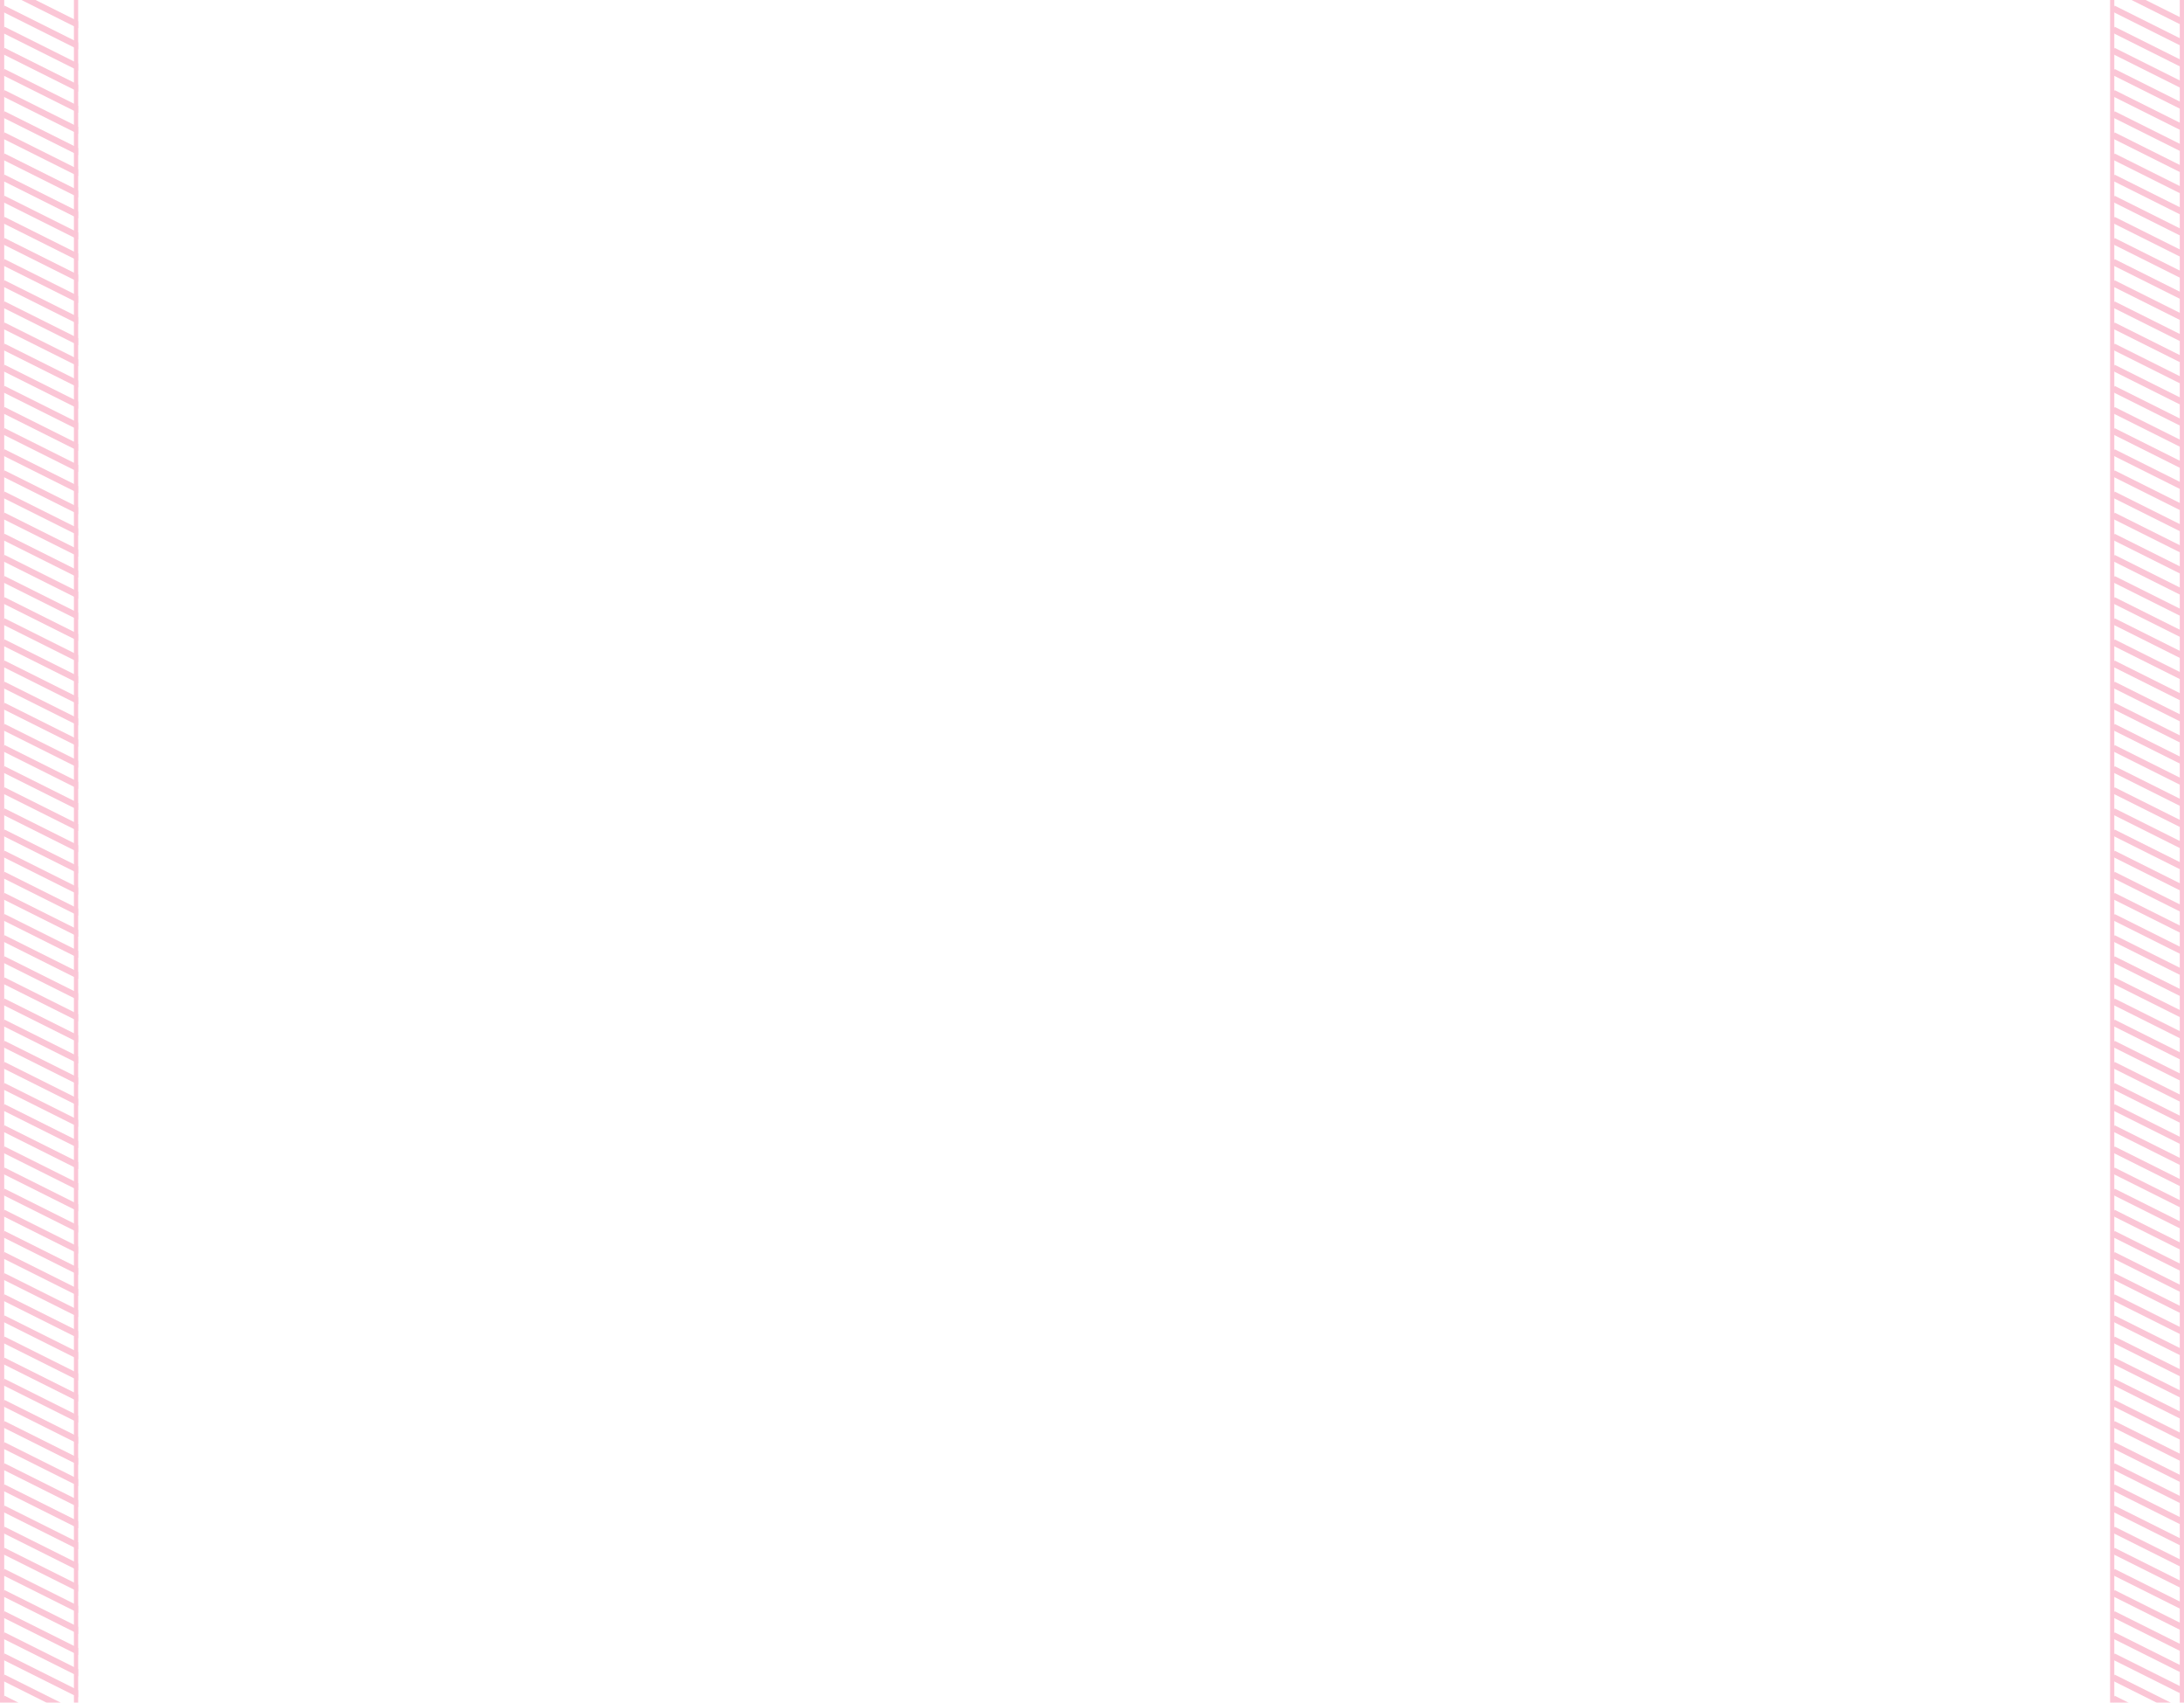 <svg width="1034" height="806" viewBox="0 0 1034 806" fill="none" xmlns="http://www.w3.org/2000/svg">
<g opacity="0.8">
<g clip-path="url(#clip0_1328_1097)">
<path d="M1000.5 -6L1044.5 16" stroke="#FAB8CC" stroke-width="3"/>
<path d="M1000.5 4L1044.5 26" stroke="#FAB8CC" stroke-width="3"/>
<path d="M1000.5 14L1044.5 36" stroke="#FAB8CC" stroke-width="3"/>
<path d="M1000.5 24L1044.5 46" stroke="#FAB8CC" stroke-width="3"/>
<path d="M1000.5 34L1044.5 56" stroke="#FAB8CC" stroke-width="3"/>
<path d="M1000.5 44L1044.5 66" stroke="#FAB8CC" stroke-width="3"/>
<path d="M1000.5 54L1044.5 76" stroke="#FAB8CC" stroke-width="3"/>
<path d="M1000.5 64L1044.5 86" stroke="#FAB8CC" stroke-width="3"/>
<path d="M1000.5 74L1044.5 96" stroke="#FAB8CC" stroke-width="3"/>
<path d="M1000.5 84L1044.5 106" stroke="#FAB8CC" stroke-width="3"/>
<path d="M1000.5 94L1044.5 116" stroke="#FAB8CC" stroke-width="3"/>
<path d="M1000.5 104L1044.5 126" stroke="#FAB8CC" stroke-width="3"/>
<path d="M1000.5 114L1044.5 136" stroke="#FAB8CC" stroke-width="3"/>
<path d="M1000.5 124L1044.5 146" stroke="#FAB8CC" stroke-width="3"/>
<path d="M1000.5 134L1044.5 156" stroke="#FAB8CC" stroke-width="3"/>
<path d="M1000.5 144L1044.5 166" stroke="#FAB8CC" stroke-width="3"/>
<path d="M1000.5 154L1044.5 176" stroke="#FAB8CC" stroke-width="3"/>
<path d="M1000.5 164L1044.5 186" stroke="#FAB8CC" stroke-width="3"/>
<path d="M1000.5 174L1044.5 196" stroke="#FAB8CC" stroke-width="3"/>
<path d="M1000.5 184L1044.5 206" stroke="#FAB8CC" stroke-width="3"/>
<path d="M1000.5 194L1044.5 216" stroke="#FAB8CC" stroke-width="3"/>
<path d="M1000.5 204L1044.5 226" stroke="#FAB8CC" stroke-width="3"/>
<path d="M1000.5 214L1044.5 236" stroke="#FAB8CC" stroke-width="3"/>
<path d="M1000.5 224L1044.5 246" stroke="#FAB8CC" stroke-width="3"/>
<path d="M1000.5 234L1044.5 256" stroke="#FAB8CC" stroke-width="3"/>
<path d="M1000.5 244L1044.5 266" stroke="#FAB8CC" stroke-width="3"/>
<path d="M1000.5 254L1044.5 276" stroke="#FAB8CC" stroke-width="3"/>
<path d="M1000.5 264L1044.5 286" stroke="#FAB8CC" stroke-width="3"/>
<path d="M1000.5 274L1044.5 296" stroke="#FAB8CC" stroke-width="3"/>
<path d="M1000.5 284L1044.5 306" stroke="#FAB8CC" stroke-width="3"/>
<path d="M1000.5 294L1044.5 316" stroke="#FAB8CC" stroke-width="3"/>
<path d="M1000.5 304L1044.5 326" stroke="#FAB8CC" stroke-width="3"/>
<path d="M1000.5 314L1044.5 336" stroke="#FAB8CC" stroke-width="3"/>
<path d="M1000.5 324L1044.5 346" stroke="#FAB8CC" stroke-width="3"/>
<path d="M1000.5 334L1044.5 356" stroke="#FAB8CC" stroke-width="3"/>
<path d="M1000.5 344L1044.5 366" stroke="#FAB8CC" stroke-width="3"/>
<path d="M1000.5 354L1044.5 376" stroke="#FAB8CC" stroke-width="3"/>
<path d="M1000.5 364L1044.5 386" stroke="#FAB8CC" stroke-width="3"/>
<path d="M1000.5 374L1044.5 396" stroke="#FAB8CC" stroke-width="3"/>
<path d="M1000.5 384L1044.5 406" stroke="#FAB8CC" stroke-width="3"/>
<path d="M1000.5 394L1044.5 416" stroke="#FAB8CC" stroke-width="3"/>
<path d="M1000.5 404L1044.5 426" stroke="#FAB8CC" stroke-width="3"/>
<path d="M1000.5 414L1044.5 436" stroke="#FAB8CC" stroke-width="3"/>
<path d="M1000.5 424L1044.5 446" stroke="#FAB8CC" stroke-width="3"/>
<path d="M1000.5 434L1044.5 456" stroke="#FAB8CC" stroke-width="3"/>
<path d="M1000.5 444L1044.5 466" stroke="#FAB8CC" stroke-width="3"/>
<path d="M1000.5 454L1044.5 476" stroke="#FAB8CC" stroke-width="3"/>
<path d="M1000.5 464L1044.5 486" stroke="#FAB8CC" stroke-width="3"/>
<path d="M1000.5 474L1044.5 496" stroke="#FAB8CC" stroke-width="3"/>
<path d="M1000.5 484L1044.5 506" stroke="#FAB8CC" stroke-width="3"/>
<path d="M1000.5 494L1044.5 516" stroke="#FAB8CC" stroke-width="3"/>
<path d="M1000.5 504L1044.5 526" stroke="#FAB8CC" stroke-width="3"/>
<path d="M1000.5 514L1044.5 536" stroke="#FAB8CC" stroke-width="3"/>
<path d="M1000.5 524L1044.5 546" stroke="#FAB8CC" stroke-width="3"/>
<path d="M1000.5 534L1044.5 556" stroke="#FAB8CC" stroke-width="3"/>
<path d="M1000.5 544L1044.5 566" stroke="#FAB8CC" stroke-width="3"/>
<path d="M1000.5 554L1044.5 576" stroke="#FAB8CC" stroke-width="3"/>
<path d="M1000.5 564L1044.5 586" stroke="#FAB8CC" stroke-width="3"/>
<path d="M1000.5 574L1044.5 596" stroke="#FAB8CC" stroke-width="3"/>
<path d="M1000.5 584L1044.5 606" stroke="#FAB8CC" stroke-width="3"/>
<path d="M1000.5 594L1044.5 616" stroke="#FAB8CC" stroke-width="3"/>
<path d="M1000.5 604L1044.5 626" stroke="#FAB8CC" stroke-width="3"/>
<path d="M1000.5 614L1044.5 636" stroke="#FAB8CC" stroke-width="3"/>
<path d="M1000.5 624L1044.5 646" stroke="#FAB8CC" stroke-width="3"/>
<path d="M1000.5 634L1044.5 656" stroke="#FAB8CC" stroke-width="3"/>
<path d="M1000.5 644L1044.5 666" stroke="#FAB8CC" stroke-width="3"/>
<path d="M1000.5 654L1044.5 676" stroke="#FAB8CC" stroke-width="3"/>
<path d="M1000.5 664L1044.5 686" stroke="#FAB8CC" stroke-width="3"/>
<path d="M1000.5 674L1044.5 696" stroke="#FAB8CC" stroke-width="3"/>
<path d="M1000.5 684L1044.5 706" stroke="#FAB8CC" stroke-width="3"/>
<path d="M1000.5 694L1044.5 716" stroke="#FAB8CC" stroke-width="3"/>
<path d="M1000.5 704L1044.5 726" stroke="#FAB8CC" stroke-width="3"/>
<path d="M1000.5 714L1044.5 736" stroke="#FAB8CC" stroke-width="3"/>
<path d="M1000.5 724L1044.5 746" stroke="#FAB8CC" stroke-width="3"/>
<path d="M1000.5 734L1044.5 756" stroke="#FAB8CC" stroke-width="3"/>
<path d="M1000.5 744L1044.5 766" stroke="#FAB8CC" stroke-width="3"/>
<path d="M1000.5 754L1044.5 776" stroke="#FAB8CC" stroke-width="3"/>
<path d="M1000.5 764L1044.5 786" stroke="#FAB8CC" stroke-width="3"/>
<path d="M1000.5 774L1044.5 796" stroke="#FAB8CC" stroke-width="3"/>
<path d="M1000.5 784L1044.5 806" stroke="#FAB8CC" stroke-width="3"/>
<path d="M1000.5 794L1044.5 816" stroke="#FAB8CC" stroke-width="3"/>
<path d="M1000.5 804L1044.5 826" stroke="#FAB8CC" stroke-width="3"/>
</g>
<rect x="1000" y="-2" width="33" height="957" stroke="#FAB8CC" stroke-width="2"/>
</g>
<g opacity="0.8">
<g clip-path="url(#clip1_1328_1097)">
<path d="M1.5 -6L45.5 16" stroke="#FAB8CC" stroke-width="3"/>
<path d="M1.5 4L45.5 26" stroke="#FAB8CC" stroke-width="3"/>
<path d="M1.5 14L45.5 36" stroke="#FAB8CC" stroke-width="3"/>
<path d="M1.5 24L45.5 46" stroke="#FAB8CC" stroke-width="3"/>
<path d="M1.5 34L45.5 56" stroke="#FAB8CC" stroke-width="3"/>
<path d="M1.5 44L45.5 66" stroke="#FAB8CC" stroke-width="3"/>
<path d="M1.5 54L45.5 76" stroke="#FAB8CC" stroke-width="3"/>
<path d="M1.5 64L45.5 86" stroke="#FAB8CC" stroke-width="3"/>
<path d="M1.5 74L45.5 96" stroke="#FAB8CC" stroke-width="3"/>
<path d="M1.5 84L45.5 106" stroke="#FAB8CC" stroke-width="3"/>
<path d="M1.5 94L45.5 116" stroke="#FAB8CC" stroke-width="3"/>
<path d="M1.5 104L45.5 126" stroke="#FAB8CC" stroke-width="3"/>
<path d="M1.5 114L45.5 136" stroke="#FAB8CC" stroke-width="3"/>
<path d="M1.5 124L45.5 146" stroke="#FAB8CC" stroke-width="3"/>
<path d="M1.5 134L45.5 156" stroke="#FAB8CC" stroke-width="3"/>
<path d="M1.5 144L45.5 166" stroke="#FAB8CC" stroke-width="3"/>
<path d="M1.5 154L45.5 176" stroke="#FAB8CC" stroke-width="3"/>
<path d="M1.5 164L45.5 186" stroke="#FAB8CC" stroke-width="3"/>
<path d="M1.5 174L45.5 196" stroke="#FAB8CC" stroke-width="3"/>
<path d="M1.5 184L45.5 206" stroke="#FAB8CC" stroke-width="3"/>
<path d="M1.5 194L45.5 216" stroke="#FAB8CC" stroke-width="3"/>
<path d="M1.5 204L45.5 226" stroke="#FAB8CC" stroke-width="3"/>
<path d="M1.5 214L45.5 236" stroke="#FAB8CC" stroke-width="3"/>
<path d="M1.5 224L45.5 246" stroke="#FAB8CC" stroke-width="3"/>
<path d="M1.5 234L45.5 256" stroke="#FAB8CC" stroke-width="3"/>
<path d="M1.5 244L45.5 266" stroke="#FAB8CC" stroke-width="3"/>
<path d="M1.5 254L45.5 276" stroke="#FAB8CC" stroke-width="3"/>
<path d="M1.5 264L45.5 286" stroke="#FAB8CC" stroke-width="3"/>
<path d="M1.5 274L45.5 296" stroke="#FAB8CC" stroke-width="3"/>
<path d="M1.5 284L45.5 306" stroke="#FAB8CC" stroke-width="3"/>
<path d="M1.5 294L45.5 316" stroke="#FAB8CC" stroke-width="3"/>
<path d="M1.5 304L45.5 326" stroke="#FAB8CC" stroke-width="3"/>
<path d="M1.5 314L45.5 336" stroke="#FAB8CC" stroke-width="3"/>
<path d="M1.5 324L45.5 346" stroke="#FAB8CC" stroke-width="3"/>
<path d="M1.5 334L45.5 356" stroke="#FAB8CC" stroke-width="3"/>
<path d="M1.5 344L45.5 366" stroke="#FAB8CC" stroke-width="3"/>
<path d="M1.5 354L45.5 376" stroke="#FAB8CC" stroke-width="3"/>
<path d="M1.5 364L45.5 386" stroke="#FAB8CC" stroke-width="3"/>
<path d="M1.5 374L45.5 396" stroke="#FAB8CC" stroke-width="3"/>
<path d="M1.5 384L45.5 406" stroke="#FAB8CC" stroke-width="3"/>
<path d="M1.5 394L45.5 416" stroke="#FAB8CC" stroke-width="3"/>
<path d="M1.5 404L45.5 426" stroke="#FAB8CC" stroke-width="3"/>
<path d="M1.5 414L45.5 436" stroke="#FAB8CC" stroke-width="3"/>
<path d="M1.5 424L45.5 446" stroke="#FAB8CC" stroke-width="3"/>
<path d="M1.5 434L45.5 456" stroke="#FAB8CC" stroke-width="3"/>
<path d="M1.5 444L45.5 466" stroke="#FAB8CC" stroke-width="3"/>
<path d="M1.5 454L45.5 476" stroke="#FAB8CC" stroke-width="3"/>
<path d="M1.5 464L45.5 486" stroke="#FAB8CC" stroke-width="3"/>
<path d="M1.5 474L45.5 496" stroke="#FAB8CC" stroke-width="3"/>
<path d="M1.5 484L45.5 506" stroke="#FAB8CC" stroke-width="3"/>
<path d="M1.5 494L45.5 516" stroke="#FAB8CC" stroke-width="3"/>
<path d="M1.5 504L45.5 526" stroke="#FAB8CC" stroke-width="3"/>
<path d="M1.5 514L45.5 536" stroke="#FAB8CC" stroke-width="3"/>
<path d="M1.5 524L45.5 546" stroke="#FAB8CC" stroke-width="3"/>
<path d="M1.5 534L45.5 556" stroke="#FAB8CC" stroke-width="3"/>
<path d="M1.5 544L45.5 566" stroke="#FAB8CC" stroke-width="3"/>
<path d="M1.5 554L45.5 576" stroke="#FAB8CC" stroke-width="3"/>
<path d="M1.5 564L45.5 586" stroke="#FAB8CC" stroke-width="3"/>
<path d="M1.5 574L45.5 596" stroke="#FAB8CC" stroke-width="3"/>
<path d="M1.5 584L45.5 606" stroke="#FAB8CC" stroke-width="3"/>
<path d="M1.5 594L45.5 616" stroke="#FAB8CC" stroke-width="3"/>
<path d="M1.5 604L45.5 626" stroke="#FAB8CC" stroke-width="3"/>
<path d="M1.5 614L45.5 636" stroke="#FAB8CC" stroke-width="3"/>
<path d="M1.5 624L45.5 646" stroke="#FAB8CC" stroke-width="3"/>
<path d="M1.5 634L45.5 656" stroke="#FAB8CC" stroke-width="3"/>
<path d="M1.5 644L45.5 666" stroke="#FAB8CC" stroke-width="3"/>
<path d="M1.5 654L45.5 676" stroke="#FAB8CC" stroke-width="3"/>
<path d="M1.5 664L45.5 686" stroke="#FAB8CC" stroke-width="3"/>
<path d="M1.5 674L45.5 696" stroke="#FAB8CC" stroke-width="3"/>
<path d="M1.5 684L45.5 706" stroke="#FAB8CC" stroke-width="3"/>
<path d="M1.5 694L45.5 716" stroke="#FAB8CC" stroke-width="3"/>
<path d="M1.5 704L45.5 726" stroke="#FAB8CC" stroke-width="3"/>
<path d="M1.5 714L45.5 736" stroke="#FAB8CC" stroke-width="3"/>
<path d="M1.5 724L45.5 746" stroke="#FAB8CC" stroke-width="3"/>
<path d="M1.5 734L45.5 756" stroke="#FAB8CC" stroke-width="3"/>
<path d="M1.5 744L45.5 766" stroke="#FAB8CC" stroke-width="3"/>
<path d="M1.5 754L45.5 776" stroke="#FAB8CC" stroke-width="3"/>
<path d="M1.5 764L45.5 786" stroke="#FAB8CC" stroke-width="3"/>
<path d="M1.5 774L45.5 796" stroke="#FAB8CC" stroke-width="3"/>
<path d="M1.5 784L45.5 806" stroke="#FAB8CC" stroke-width="3"/>
<path d="M1.5 794L45.5 816" stroke="#FAB8CC" stroke-width="3"/>
<path d="M1.5 804L45.5 826" stroke="#FAB8CC" stroke-width="3"/>
</g>
<rect x="1" y="-2" width="35" height="965" stroke="#FAB8CC" stroke-width="2"/>
</g>
<defs>
<clipPath id="clip0_1328_1097">
<rect x="999" y="-3" width="35" height="959" fill="white"/>
</clipPath>
<clipPath id="clip1_1328_1097">
<rect y="-3" width="37" height="967" fill="white"/>
</clipPath>
</defs>
</svg>
